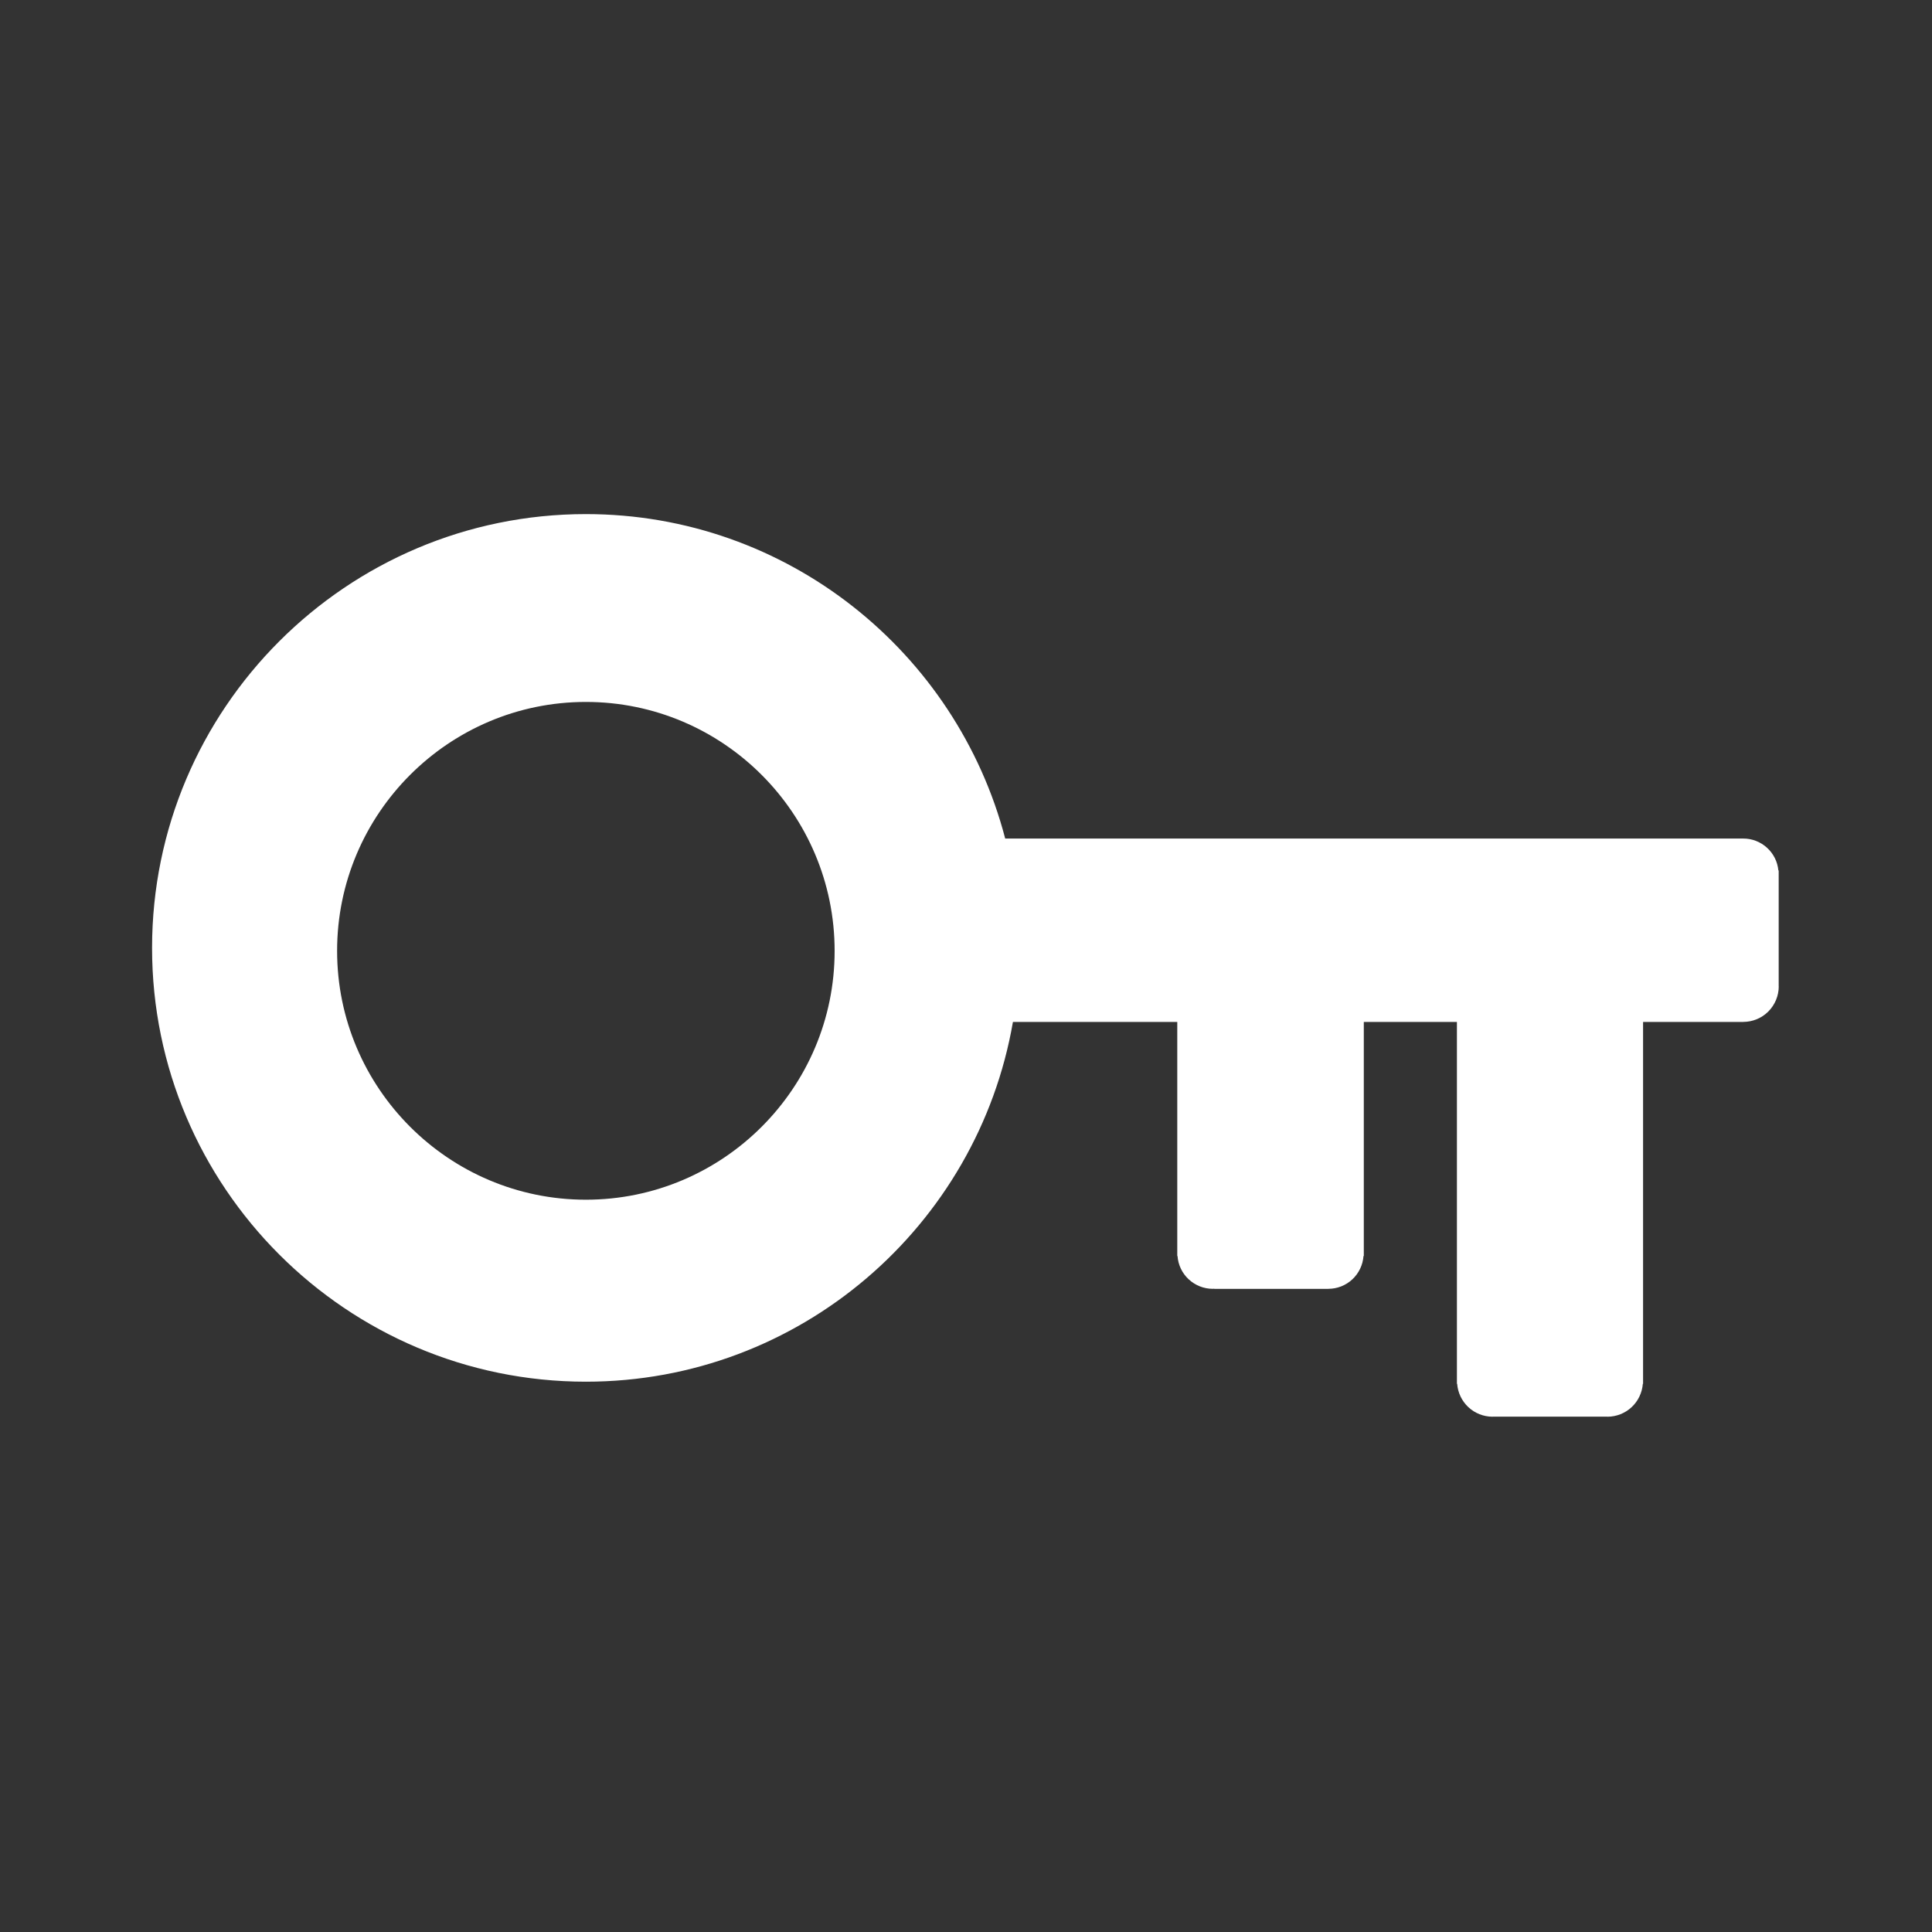 <svg width="31" height="31" viewBox="0 0 31 31" fill="none" xmlns="http://www.w3.org/2000/svg">
<rect x="0" y="0" width="31" height="31" fill="#333333" stroke="none"/>
<path d="M28.535 13.968C28.522 13.827 28.457 13.697 28.352 13.602C28.248 13.507 28.111 13.454 27.97 13.455H16.129C15.348 10.465 12.633 8.249 9.401 8.249C5.562 8.249 2.44 11.371 2.44 15.21C2.44 19.049 5.562 22.17 9.401 22.17C12.835 22.17 15.687 19.671 16.253 16.398H18.89V20.153H18.894C18.904 20.296 18.968 20.43 19.073 20.527C19.178 20.625 19.317 20.68 19.46 20.68C19.468 20.68 19.475 20.678 19.483 20.678V20.681H21.312V20.68C21.456 20.68 21.594 20.626 21.699 20.528C21.804 20.43 21.868 20.296 21.878 20.153H21.883V16.398H23.377V22.204H23.381C23.392 22.347 23.456 22.481 23.561 22.579C23.666 22.677 23.804 22.731 23.947 22.732L23.954 22.731H25.787L25.794 22.732C25.937 22.731 26.075 22.677 26.18 22.579C26.285 22.481 26.349 22.347 26.36 22.204H26.364V16.398H27.971V16.397C28.122 16.397 28.267 16.337 28.374 16.23C28.48 16.123 28.541 15.978 28.541 15.827H28.54V13.967H28.535V13.968ZM9.401 19.25C7.2 19.25 5.409 17.458 5.409 15.257C5.409 13.055 7.2 11.263 9.401 11.263C11.602 11.263 13.392 13.055 13.392 15.257C13.393 17.458 11.602 19.25 9.401 19.25Z" fill="white"/>
</svg>
